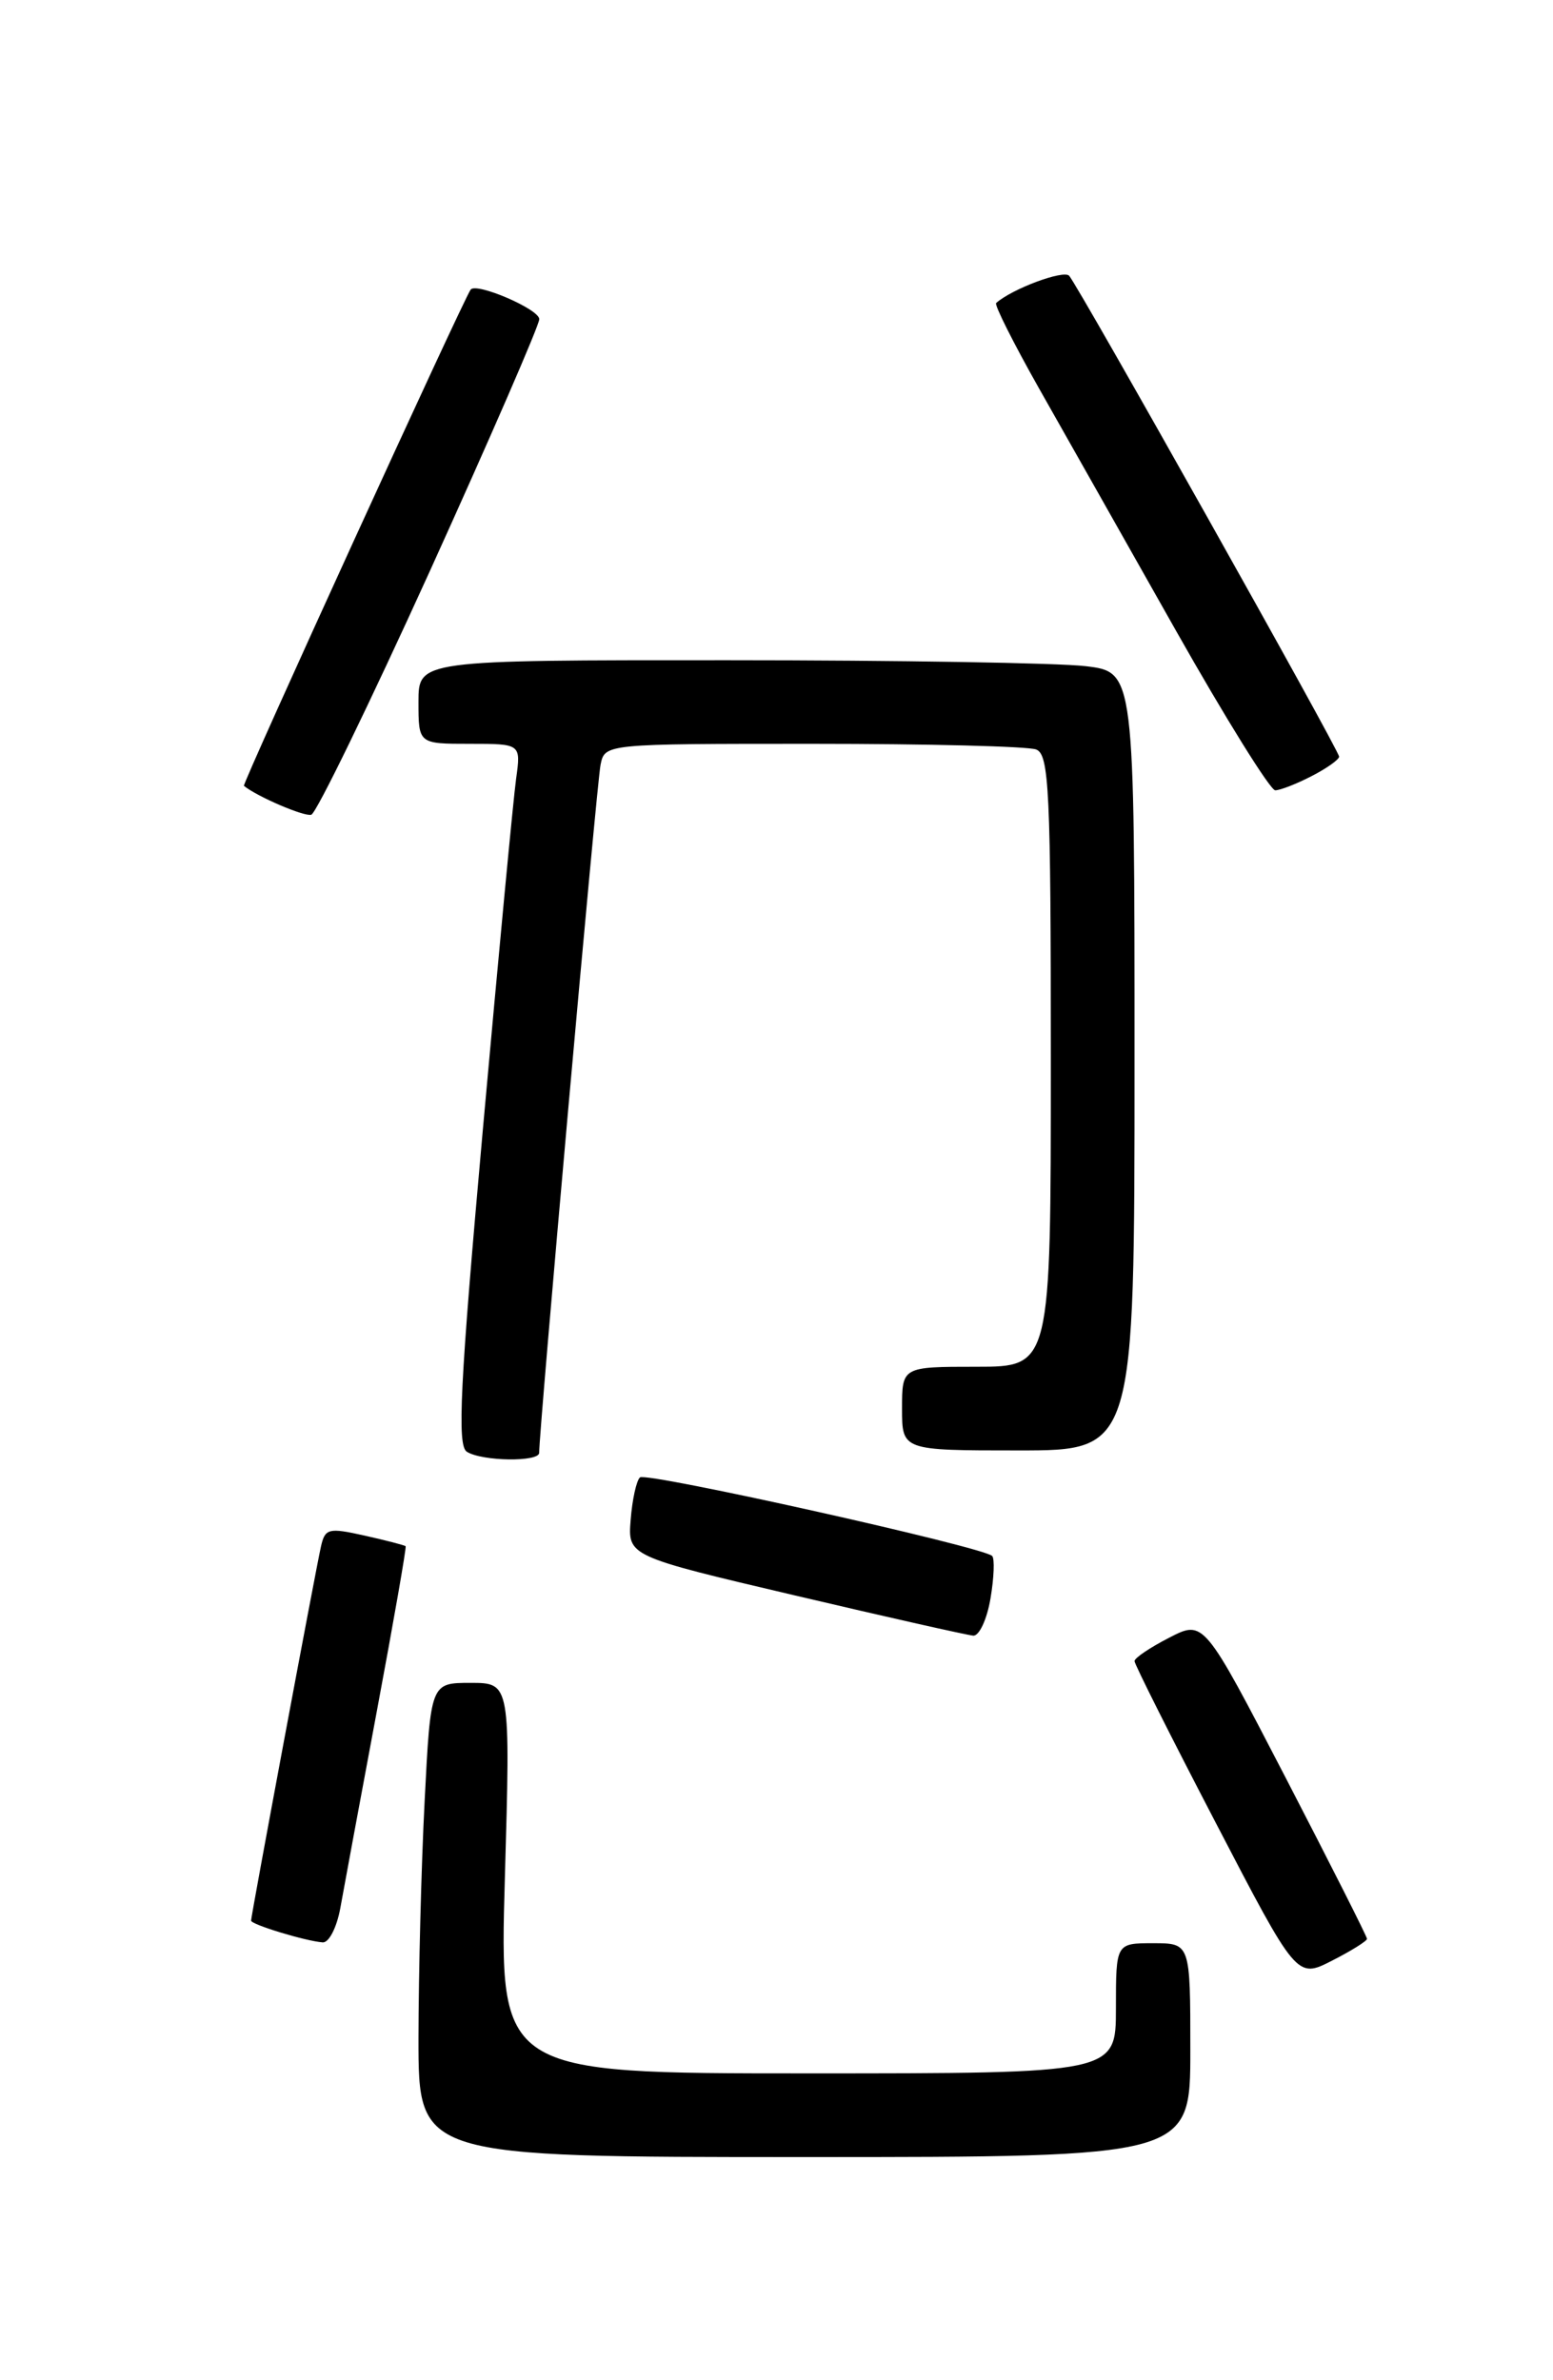 <?xml version="1.0" encoding="UTF-8" standalone="no"?>
<!DOCTYPE svg PUBLIC "-//W3C//DTD SVG 1.1//EN" "http://www.w3.org/Graphics/SVG/1.1/DTD/svg11.dtd" >
<svg xmlns="http://www.w3.org/2000/svg" xmlns:xlink="http://www.w3.org/1999/xlink" version="1.1" viewBox="0 0 167 256">
 <g >
 <path fill="currentColor"
d=" M 128.00 220.50 C 128.00 209.00 128.00 209.00 124.00 209.00 C 120.00 209.00 120.00 209.00 120.00 216.00 C 120.00 223.00 120.00 223.00 86.84 223.00 C 53.69 223.00 53.69 223.00 54.29 202.00 C 54.89 181.00 54.89 181.00 50.60 181.00 C 46.31 181.00 46.31 181.00 45.66 193.75 C 45.30 200.76 45.01 212.24 45.00 219.25 C 45.00 232.00 45.00 232.00 86.50 232.00 C 128.00 232.00 128.00 232.00 128.00 220.50 Z  M 147.00 208.53 C 147.00 208.29 143.05 200.47 138.23 191.16 C 129.45 174.22 129.45 174.22 125.73 176.14 C 123.68 177.19 122.00 178.32 122.00 178.66 C 122.00 179.00 125.93 186.82 130.73 196.04 C 139.45 212.81 139.45 212.81 143.23 210.88 C 145.30 209.83 147.00 208.76 147.00 208.53 Z  M 36.59 205.25 C 36.96 203.19 38.73 193.62 40.53 184.00 C 42.33 174.38 43.72 166.41 43.62 166.30 C 43.52 166.20 41.54 165.68 39.21 165.16 C 35.32 164.29 34.95 164.38 34.51 166.35 C 33.92 168.99 27.00 206.04 27.00 206.57 C 27.00 206.99 32.85 208.77 34.70 208.91 C 35.37 208.96 36.21 207.31 36.59 205.25 Z  M 106.51 171.93 C 106.89 169.70 106.97 167.63 106.69 167.35 C 105.72 166.38 69.50 158.30 68.82 158.90 C 68.44 159.23 67.99 161.27 67.82 163.44 C 67.50 167.37 67.50 167.37 85.50 171.60 C 95.40 173.93 104.02 175.87 104.66 175.92 C 105.30 175.96 106.13 174.17 106.51 171.93 Z  M 57.98 156.25 C 57.93 154.28 64.17 84.21 64.58 82.25 C 65.04 80.00 65.04 80.00 87.44 80.00 C 99.76 80.00 110.55 80.27 111.42 80.61 C 112.82 81.14 113.00 85.04 113.00 114.11 C 113.00 147.00 113.00 147.00 105.00 147.00 C 97.00 147.00 97.00 147.00 97.00 151.50 C 97.00 156.00 97.00 156.00 109.50 156.00 C 122.00 156.00 122.00 156.00 122.00 114.14 C 122.00 72.28 122.00 72.28 116.75 71.65 C 113.86 71.30 96.54 71.01 78.25 71.01 C 45.00 71.00 45.00 71.00 45.00 75.50 C 45.00 80.00 45.00 80.00 50.51 80.00 C 56.02 80.00 56.02 80.00 55.50 83.75 C 55.21 85.81 53.61 102.76 51.93 121.41 C 49.46 148.97 49.14 155.47 50.20 156.14 C 51.83 157.18 58.01 157.26 57.98 156.25 Z  M 46.22 61.43 C 52.69 47.17 57.99 34.97 57.99 34.33 C 58.00 33.26 51.21 30.34 50.61 31.15 C 49.81 32.25 26.01 84.34 26.23 84.52 C 27.65 85.68 32.71 87.85 33.47 87.63 C 34.01 87.48 39.74 75.68 46.22 61.43 Z  M 141.05 83.47 C 142.67 82.64 144.00 81.69 144.00 81.38 C 144.00 80.70 116.02 30.86 114.97 29.66 C 114.38 29.00 108.84 31.06 107.12 32.59 C 106.91 32.78 108.97 36.88 111.70 41.72 C 114.43 46.55 121.06 58.26 126.41 67.75 C 131.77 77.24 136.60 85.00 137.13 85.00 C 137.66 85.00 139.43 84.31 141.05 83.47 Z "/>
</g>
</svg>
